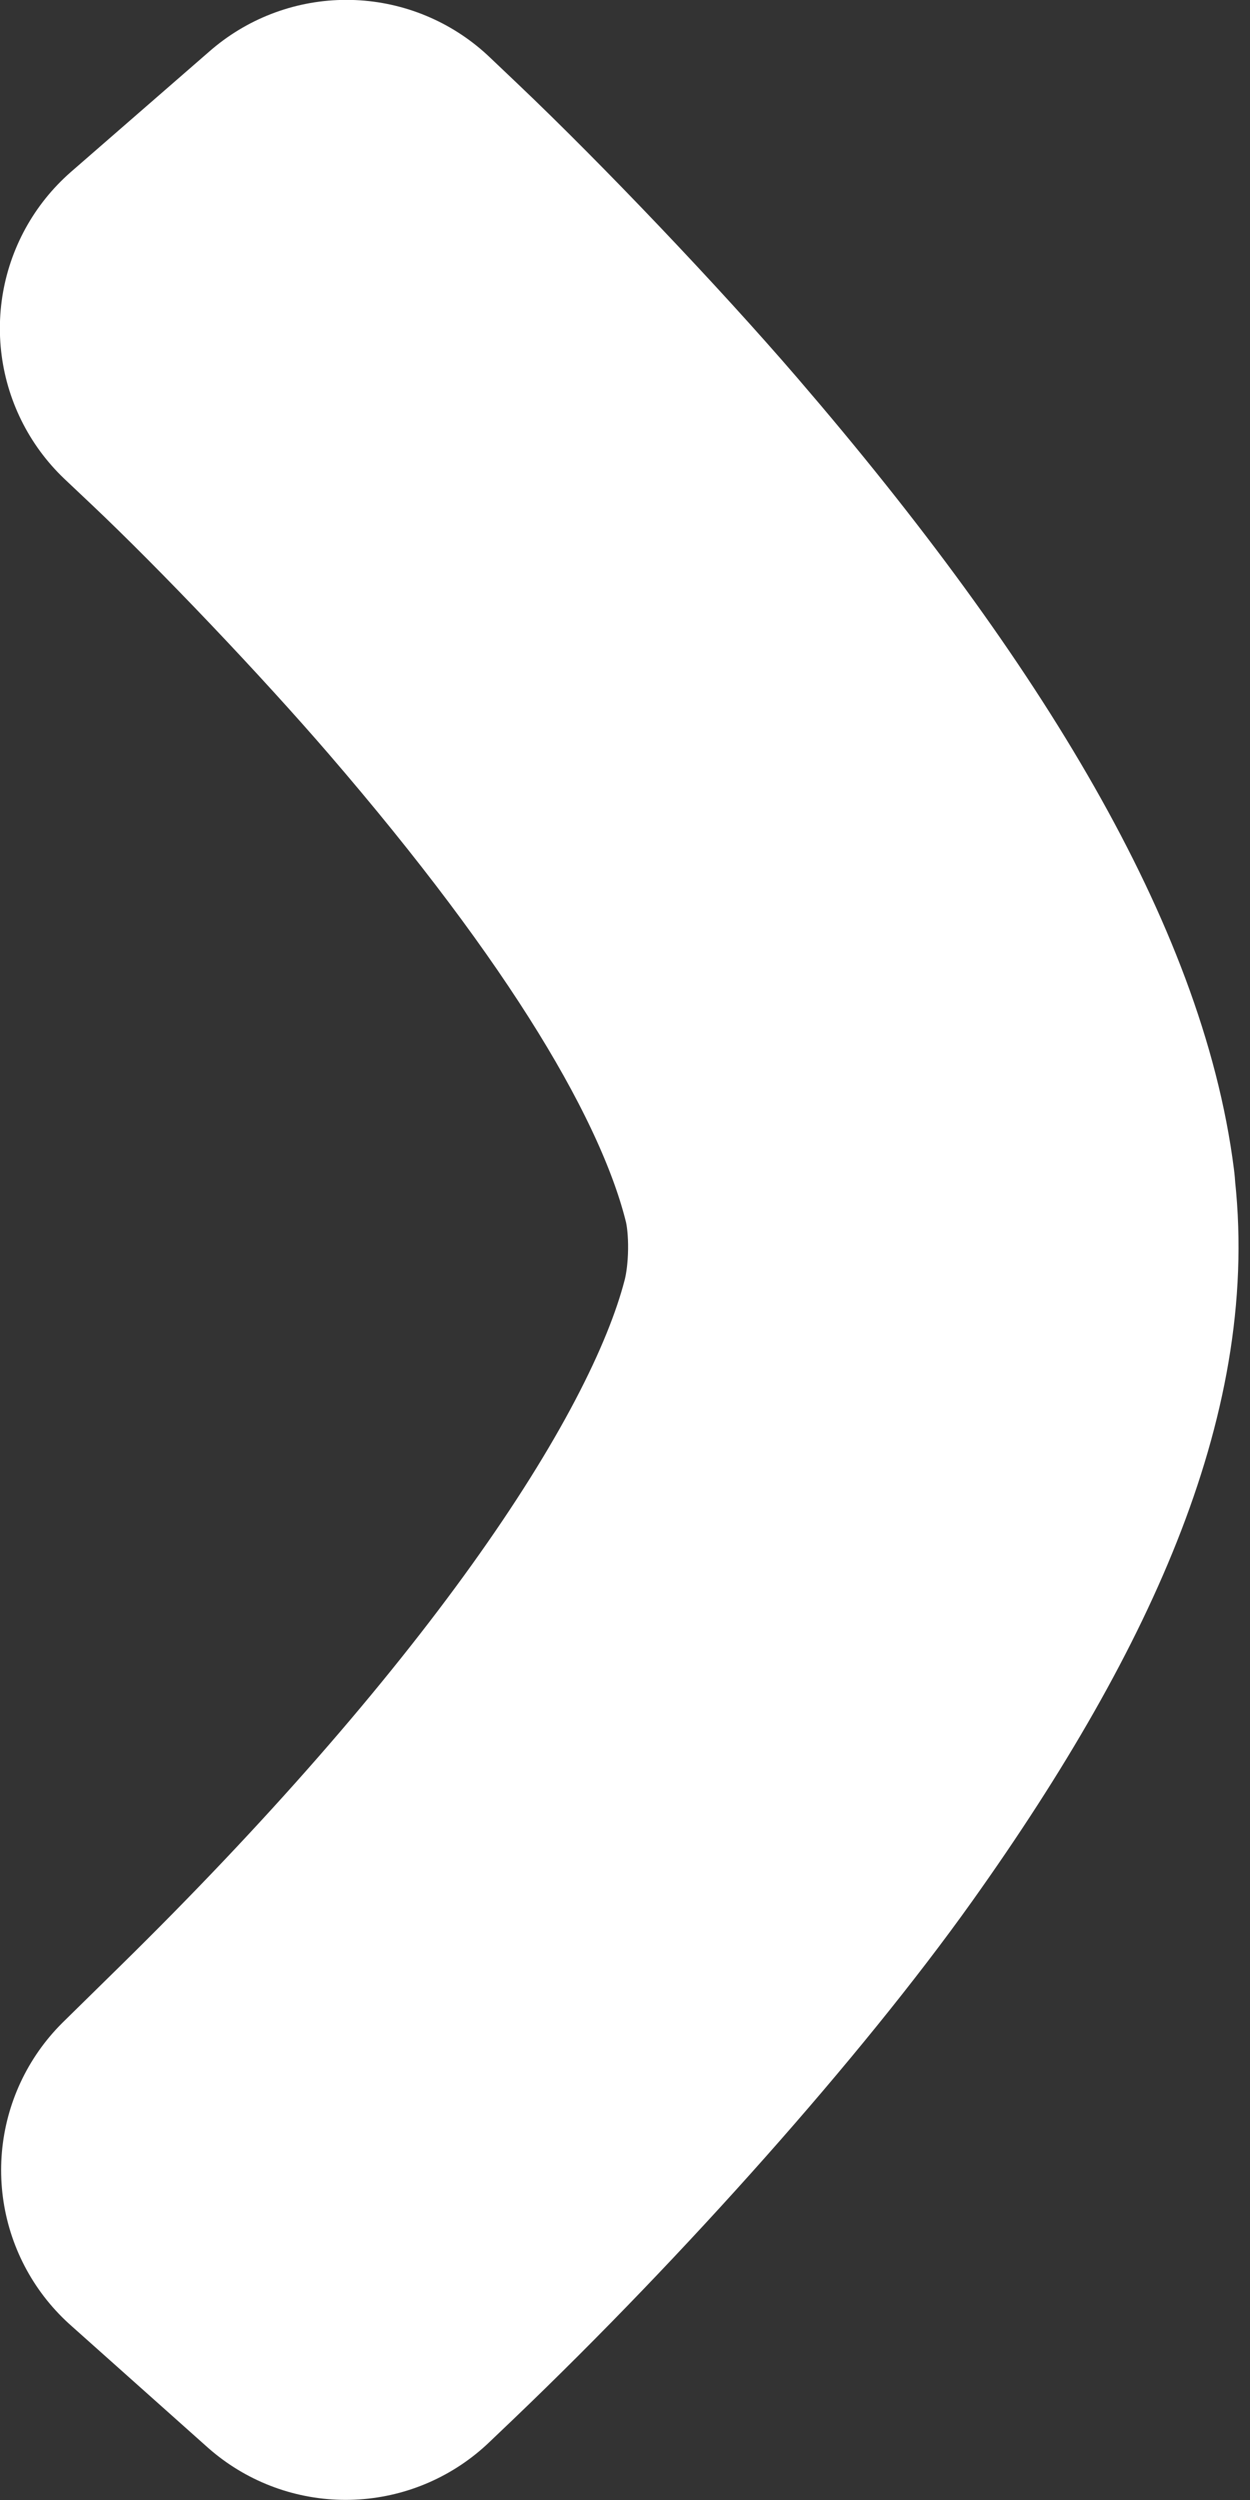 <?xml version="1.0" encoding="UTF-8" standalone="no"?>
<!-- Created with Inkscape (http://www.inkscape.org/) -->

<svg
   xmlns:dc="http://purl.org/dc/elements/1.1/"
   xmlns:cc="http://creativecommons.org/ns#"
   xmlns:rdf="http://www.w3.org/1999/02/22-rdf-syntax-ns#"
   xmlns:svg="http://www.w3.org/2000/svg"
   xmlns="http://www.w3.org/2000/svg"
   xmlns:sodipodi="http://sodipodi.sourceforge.net/DTD/sodipodi-0.dtd"
   xmlns:inkscape="http://www.inkscape.org/namespaces/inkscape"
   width="10"
   height="20"
   viewBox="0 0 10 20"
   id="svg2"
   version="1.1"
   inkscape:version="0.91 r13725"
   sodipodi:docname="arrow-right-white.svg">
  <rect x="0" y="0" width="10" height="20" fill="#333333" stroke="none"/>
  <defs
     id="defs4" />
  <sodipodi:namedview
     id="base"
     pagecolor="#ffffff"
     bordercolor="#666666"
     borderopacity="1.0"
     inkscape:pageopacity="0.0"
     inkscape:pageshadow="2"
     inkscape:zoom="15.839192"
     inkscape:cx="-37.338603"
     inkscape:cy="-4.1072487"
     inkscape:document-units="px"
     inkscape:current-layer="layer1"
     showgrid="false"
     units="px"
     inkscape:snap-global="false"
     inkscape:window-width="1920"
     inkscape:window-height="1018"
     inkscape:window-x="-8"
     inkscape:window-y="-8"
     inkscape:window-maximized="1" />
  <g
     inkscape:label="Calque 1"
     inkscape:groupmode="layer"
     id="layer1"
     transform="translate(0,-1032.362)">
    <path
       style="fill:none;stroke:#ffffff;stroke-width:3.324;stroke-linecap:round;stroke-linejoin:round;stroke-miterlimit:4;stroke-dasharray:none;stroke-opacity:1"
       d="m 8.223,1041.927 c -0.182,-1.445 -1.216,-3.263 -3.106,-5.46 -0.585,-0.68 -1.481,-1.622 -2.124,-2.233 l -0.222,-0.211 -0.555,0.483 -0.555,0.483 0.218,0.206 c 0.59,0.558 1.438,1.45 2.01,2.114 1.532,1.778 2.443,3.257 2.733,4.434 0.092,0.376 0.086,0.891 -0.018,1.284 -0.414,1.589 -2.036,3.852 -4.482,6.253 l -0.451,0.443 0.547,0.488 0.547,0.488 0.195,-0.186 c 1.312,-1.256 2.654,-2.769 3.462,-3.903 1.383,-1.942 1.956,-3.434 1.799,-4.683 z"
       id="path3346"
       inkscape:connector-curvature="0" />
  </g>
</svg>
